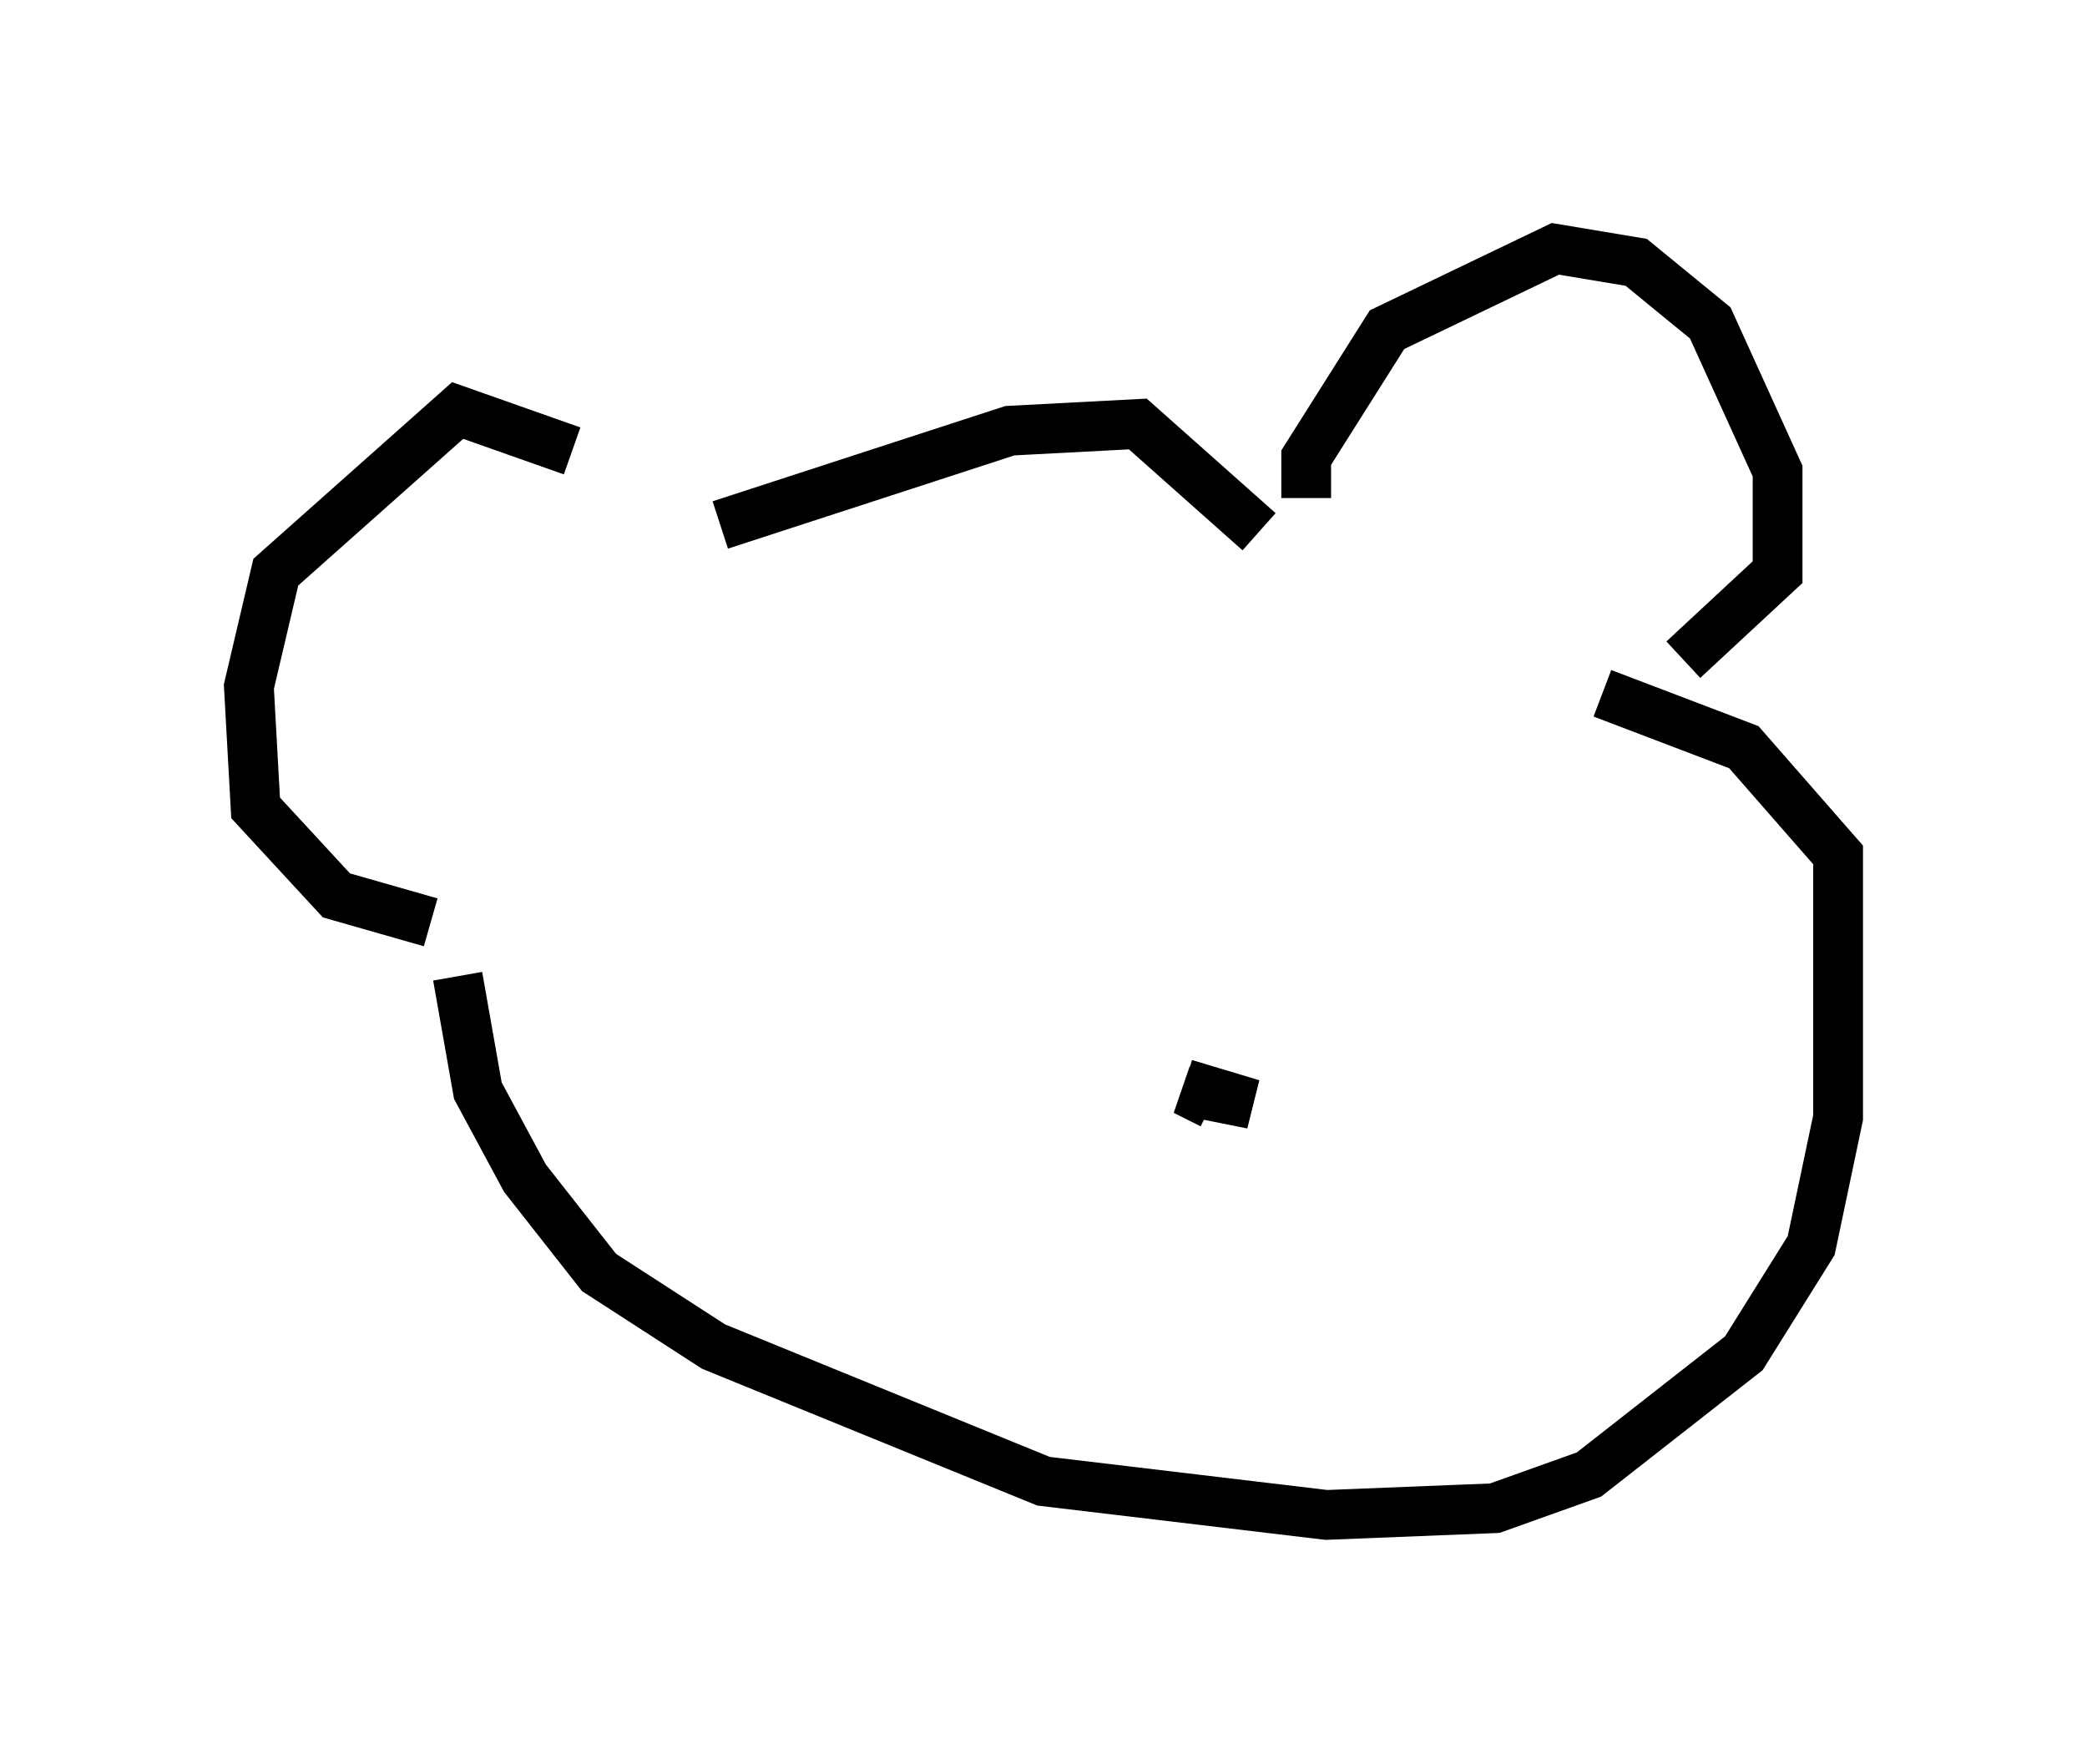 <?xml version="1.0" encoding="utf-8" ?>
<svg baseProfile="full" height="35.44" version="1.1" width="41.935" xmlns="http://www.w3.org/2000/svg" xmlns:ev="http://www.w3.org/2001/xml-events" xmlns:xlink="http://www.w3.org/1999/xlink"><defs /><rect fill="white" height="35.44" width="41.935" x="0" y="0" /><path d="M13.39, 11.36 m-1.894, -2.3 l-2.3, -0.812 -3.654, 3.248 l-0.541, 2.3 0.135, 2.436 l1.624, 1.759 1.894, 0.541 m5.819, -7.984 l5.819, -1.894 2.571, -0.135 l2.436, 2.165 m0.947, -0.677 l0.0, -0.812 1.624, -2.571 l3.383, -1.624 1.624, 0.271 l1.488, 1.218 1.353, 2.977 l0.0, 2.03 -1.894, 1.759 m-24.628, 6.36 l0.406, 2.3 0.947, 1.759 l1.488, 1.894 2.3, 1.488 l6.631, 2.706 5.683, 0.677 l3.383, -0.135 1.894, -0.677 l3.112, -2.436 1.353, -2.165 l0.541, -2.571 0.0, -5.277 l-1.894, -2.165 -2.842, -1.083 m-8.39, 7.848 l1.353, 0.406 -1.353, -0.271 l0.541, 0.271 " fill="none" stroke="black" stroke-width="1" /></svg>